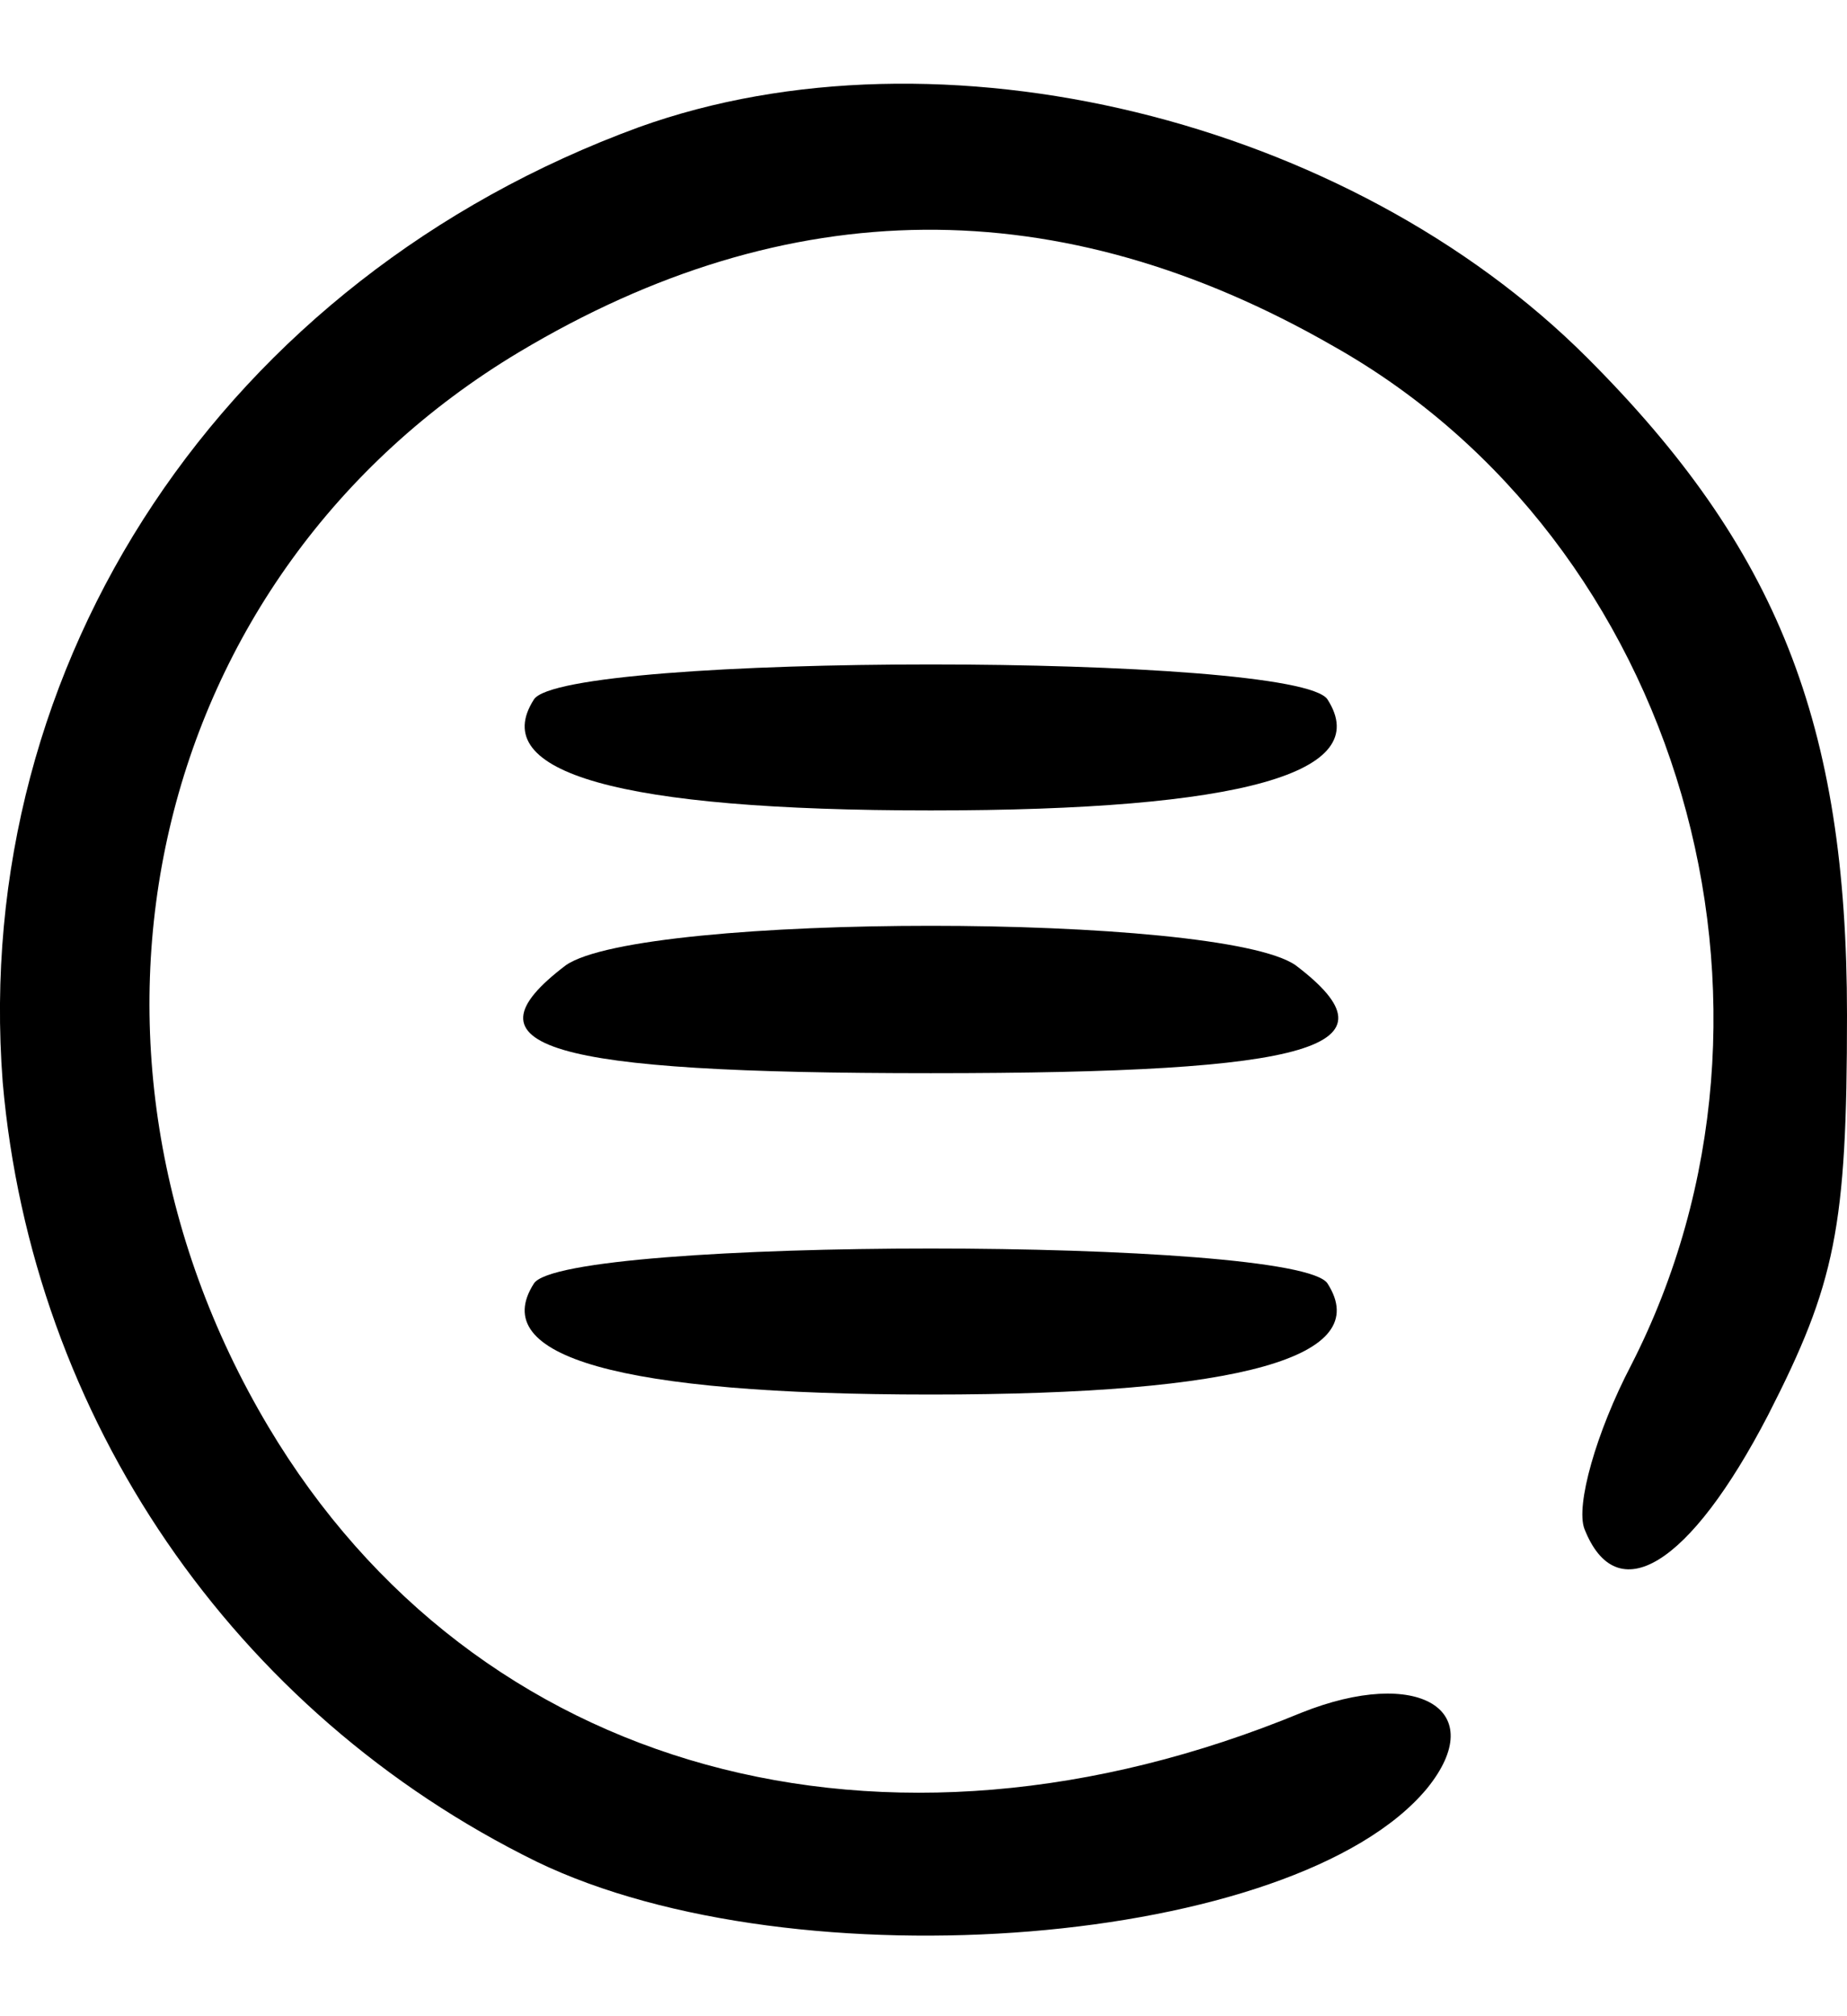 <svg width="22" height="24" viewBox="0 0 22 24" fill="none" xmlns="http://www.w3.org/2000/svg">
<path d="M7.61 1.514C2.674 3.321 -0.35 7.875 0.032 12.88C0.38 16.877 2.778 20.388 6.393 22.161C9.487 23.655 15.431 23.169 16.995 21.292C17.759 20.353 16.89 19.832 15.5 20.388C10.53 22.439 5.663 21.118 3.196 16.982C0.484 12.428 1.77 6.832 6.185 4.19C9.383 2.279 12.615 2.244 15.883 4.121C20.019 6.45 21.618 11.976 19.428 16.252C19.011 17.051 18.767 17.92 18.872 18.198C19.254 19.171 20.123 18.65 21.061 16.843C21.861 15.278 22 14.618 22 12.081C22 8.605 21.166 6.519 18.907 4.26C16.056 1.41 11.19 0.228 7.61 1.514Z" fill="black"/>
<path d="M6.359 8.327C5.802 9.196 7.367 9.647 11.086 9.647C14.805 9.647 16.369 9.196 15.813 8.327C15.465 7.77 6.706 7.77 6.359 8.327Z" fill="black"/>
<path d="M6.741 11.489C5.455 12.463 6.498 12.775 11.086 12.775C15.674 12.775 16.717 12.463 15.431 11.489C14.527 10.864 7.645 10.864 6.741 11.489Z" fill="black"/>
<path d="M6.359 15.279C5.802 16.148 7.367 16.6 11.086 16.6C14.805 16.6 16.369 16.148 15.813 15.279C15.465 14.723 6.706 14.723 6.359 15.279Z" fill="black"/>
</svg>
